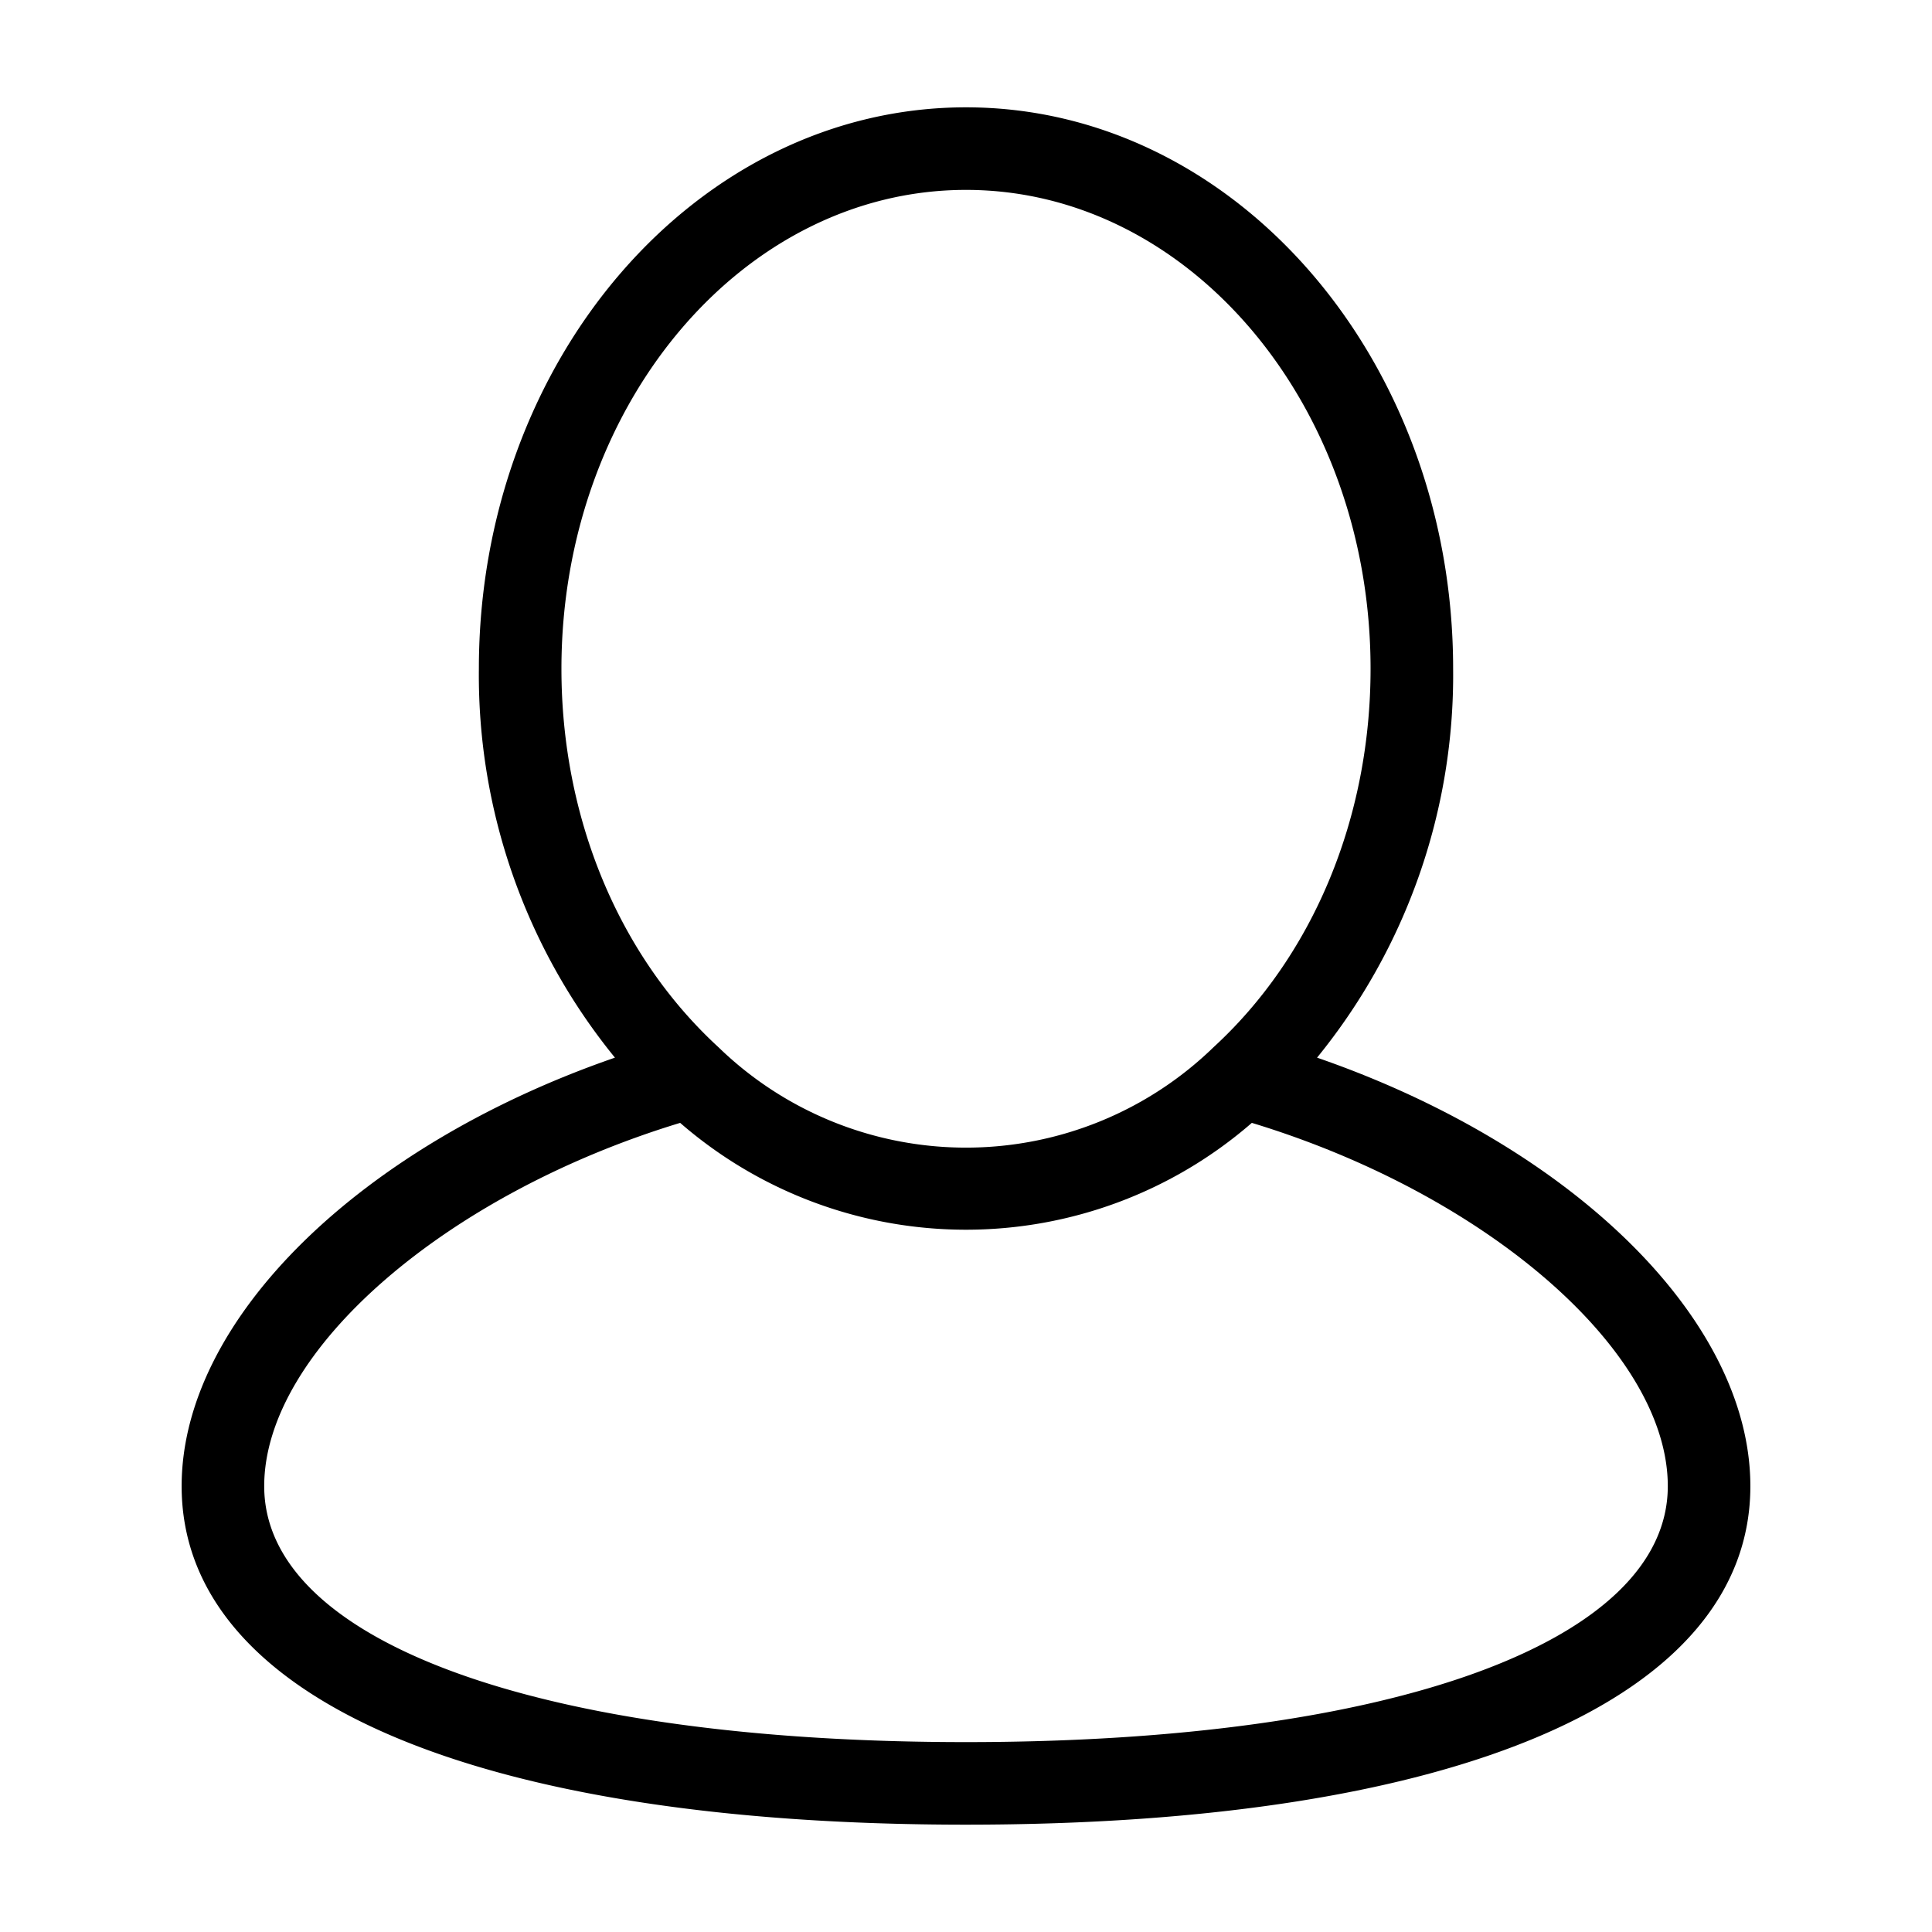 <svg id="Layer_1" data-name="Layer 1" xmlns="http://www.w3.org/2000/svg" viewBox="0 0 117 117"><defs><style>.cls-1{fill:none;}</style></defs><title>user</title><path class="cls-1" d="M75.81,68a26.39,26.39,0,0,1-34.62,0C27,72.31,16,81.8,16,90c0,9.42,16.68,15.5,42.5,15.5S101,99.42,101,90C101,81.8,90,72.31,75.81,68Z"/><path class="cls-1" d="M73.5,63.41c6-5.55,9.5-13.9,9.5-22.91,0-16-11-29-24.5-29S34,24.51,34,40.5c0,9,3.46,17.36,9.5,22.91"/><path class="cls-1" d="M43.5,63.41a21.52,21.52,0,0,0,30,0"/><path d="M79.76,64.05A36.67,36.67,0,0,0,88,40.5c0-18.75-13.23-34-29.5-34S29,21.75,29,40.5a36.67,36.67,0,0,0,8.24,23.55C21.82,69.38,11,79.9,11,90c0,12.84,17.76,20.5,47.5,20.5S106,102.84,106,90C106,79.9,95.18,69.38,79.76,64.05ZM34,40.5c0-16,11-29,24.5-29s24.5,13,24.5,29c0,9-3.46,17.36-9.5,22.91h0a21.52,21.52,0,0,1-30,0h0C37.46,57.86,34,49.51,34,40.5Zm24.5,65C32.68,105.5,16,99.42,16,90c0-8.2,11-17.69,25.19-22a26.39,26.39,0,0,0,34.62,0C90,72.31,101,81.8,101,90,101,99.42,84.32,105.5,58.5,105.5Z"/></svg>